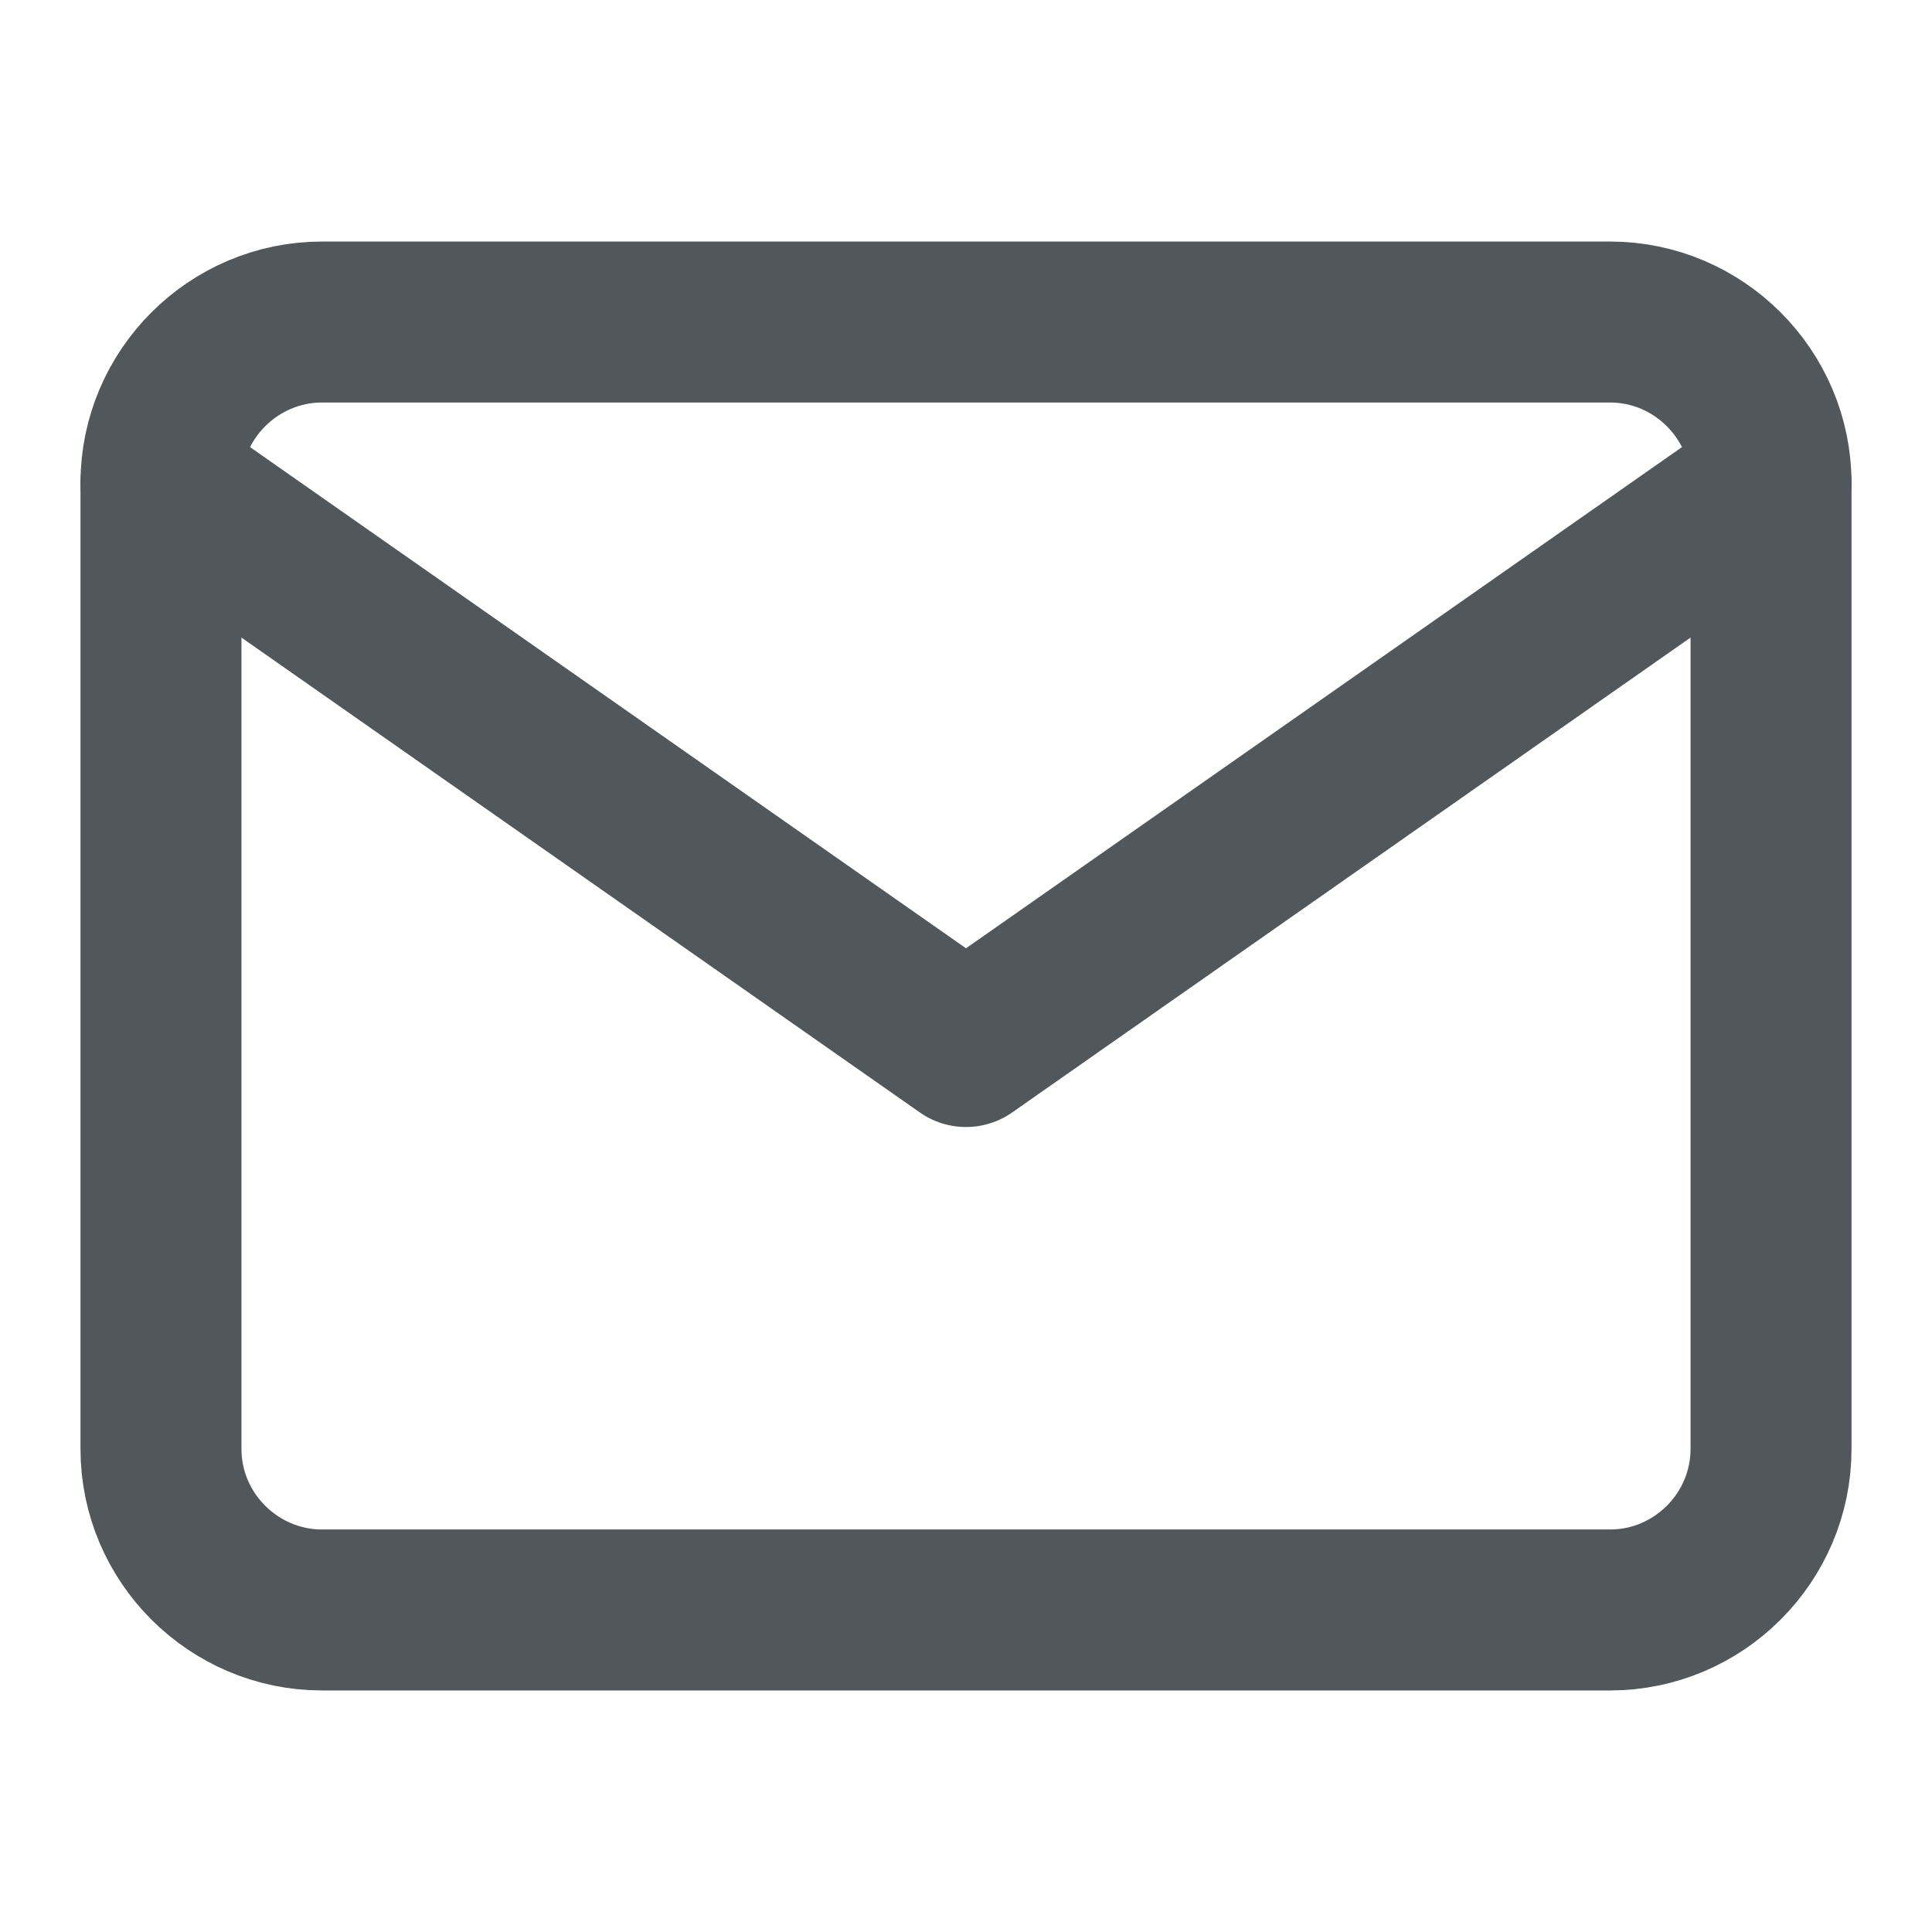 <svg width="22" height="22" viewBox="0 0 22 22" fill="none" xmlns="http://www.w3.org/2000/svg">
<path d="M3.667 3.667H18.334C19.342 3.667 20.167 4.492 20.167 5.5V16.5C20.167 17.508 19.342 18.333 18.334 18.333H3.667C2.659 18.333 1.833 17.508 1.833 16.5V5.5C1.833 4.492 2.659 3.667 3.667 3.667Z" stroke="#52575C" stroke-width="1.833" stroke-linecap="round" stroke-linejoin="round"/>
<path d="M20.167 5.5L11 11.917L1.833 5.5" stroke="#52575C" stroke-width="1.833" stroke-linecap="round" stroke-linejoin="round"/>
</svg>

